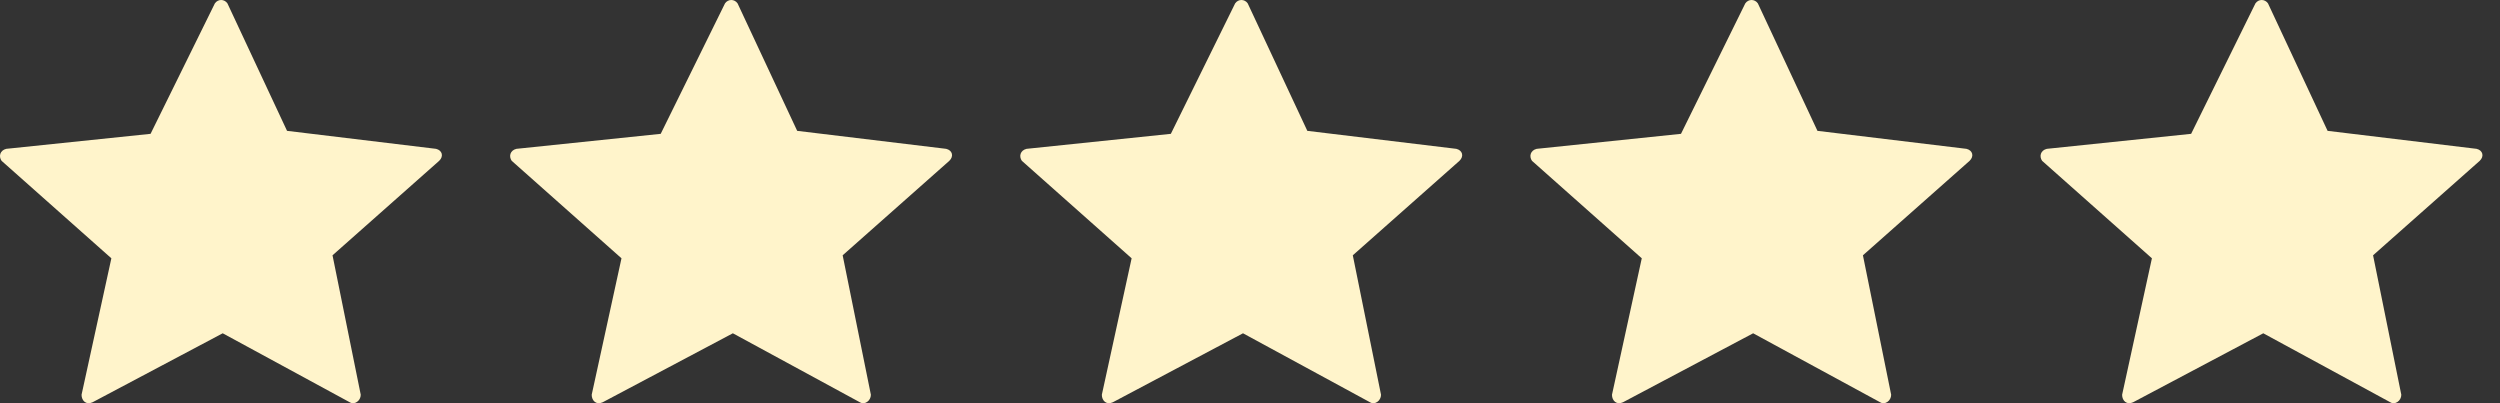 <svg width="124" height="20" viewBox="0 0 124 20" fill="none" xmlns="http://www.w3.org/2000/svg">
<rect x="0" y="0" width="124" height="20" fill="#333333" stroke="none"/>
<path fill-rule="evenodd" clip-rule="evenodd" d="M11.28 0.167L14.237 6.49L21.627 7.382C21.939 7.457 22.016 7.754 21.783 7.977L16.493 12.663L17.893 19.581C17.893 19.878 17.582 20.101 17.349 19.953L11.047 16.531L4.59 19.953C4.279 20.101 4.045 19.878 4.045 19.581L5.524 12.812L0.078 7.977C-0.078 7.754 -3.14202e-08 7.457 0.311 7.382L7.468 6.638L10.658 0.167C10.814 -0.056 11.125 -0.056 11.28 0.167Z" fill="#FFF4CB"/>
<path fill-rule="evenodd" clip-rule="evenodd" d="M36.583 0.167L39.54 6.49L46.93 7.382C47.242 7.457 47.319 7.754 47.086 7.977L41.796 12.663L43.196 19.581C43.196 19.878 42.885 20.101 42.651 19.953L36.35 16.531L29.893 19.953C29.582 20.101 29.348 19.878 29.348 19.581L30.826 12.812L25.381 7.977C25.225 7.754 25.303 7.457 25.614 7.382L32.771 6.638L35.961 0.167C36.117 -0.056 36.428 -0.056 36.583 0.167Z" fill="#FFF4CB"/>
<g clip-path="url(#clip0_1_13)">
<path fill-rule="evenodd" clip-rule="evenodd" d="M61.886 0.167L64.843 6.49L72.233 7.382C72.544 7.457 72.622 7.754 72.389 7.977L67.099 12.663L68.499 19.581C68.499 19.878 68.188 20.101 67.954 19.953L61.653 16.531L55.196 19.953C54.885 20.101 54.651 19.878 54.651 19.581L56.129 12.812L50.684 7.977C50.528 7.754 50.606 7.457 50.917 7.382L58.074 6.638L61.264 0.167C61.419 -0.056 61.731 -0.056 61.886 0.167Z" fill="#FFF4CB"/>
</g>
<g clip-path="url(#clip1_1_13)">
<path fill-rule="evenodd" clip-rule="evenodd" d="M87.189 0.167L90.145 6.49L97.536 7.382C97.847 7.457 97.925 7.754 97.692 7.977L92.401 12.663L93.802 19.581C93.802 19.878 93.491 20.101 93.257 19.953L86.956 16.531L80.499 19.953C80.187 20.101 79.954 19.878 79.954 19.581L81.432 12.812L75.986 7.977C75.831 7.754 75.909 7.457 76.22 7.382L83.377 6.638L86.567 0.167C86.722 -0.056 87.034 -0.056 87.189 0.167Z" fill="#FFF4CB"/>
</g>
<g clip-path="url(#clip2_1_13)">
<path fill-rule="evenodd" clip-rule="evenodd" d="M112.492 0.167L115.448 6.49L122.839 7.382C123.15 7.457 123.228 7.754 122.994 7.977L117.704 12.663L119.105 19.581C119.105 19.878 118.793 20.101 118.56 19.953L112.259 16.531L105.801 19.953C105.49 20.101 105.257 19.878 105.257 19.581L106.735 12.812L101.289 7.977C101.134 7.754 101.211 7.457 101.523 7.382L108.68 6.638L111.87 0.167C112.025 -0.056 112.336 -0.056 112.492 0.167Z" fill="#FFF4CB"/>
</g>
<defs>
<clipPath id="clip0_1_13">
<rect width="22.14" height="20" fill="white" transform="translate(50.606)"/>
</clipPath>
<clipPath id="clip1_1_13">
<rect width="22.14" height="20" fill="white" transform="translate(75.909)"/>
</clipPath>
<clipPath id="clip2_1_13">
<rect width="22.14" height="20" fill="white" transform="translate(101.211)"/>
</clipPath>
</defs>
</svg>
